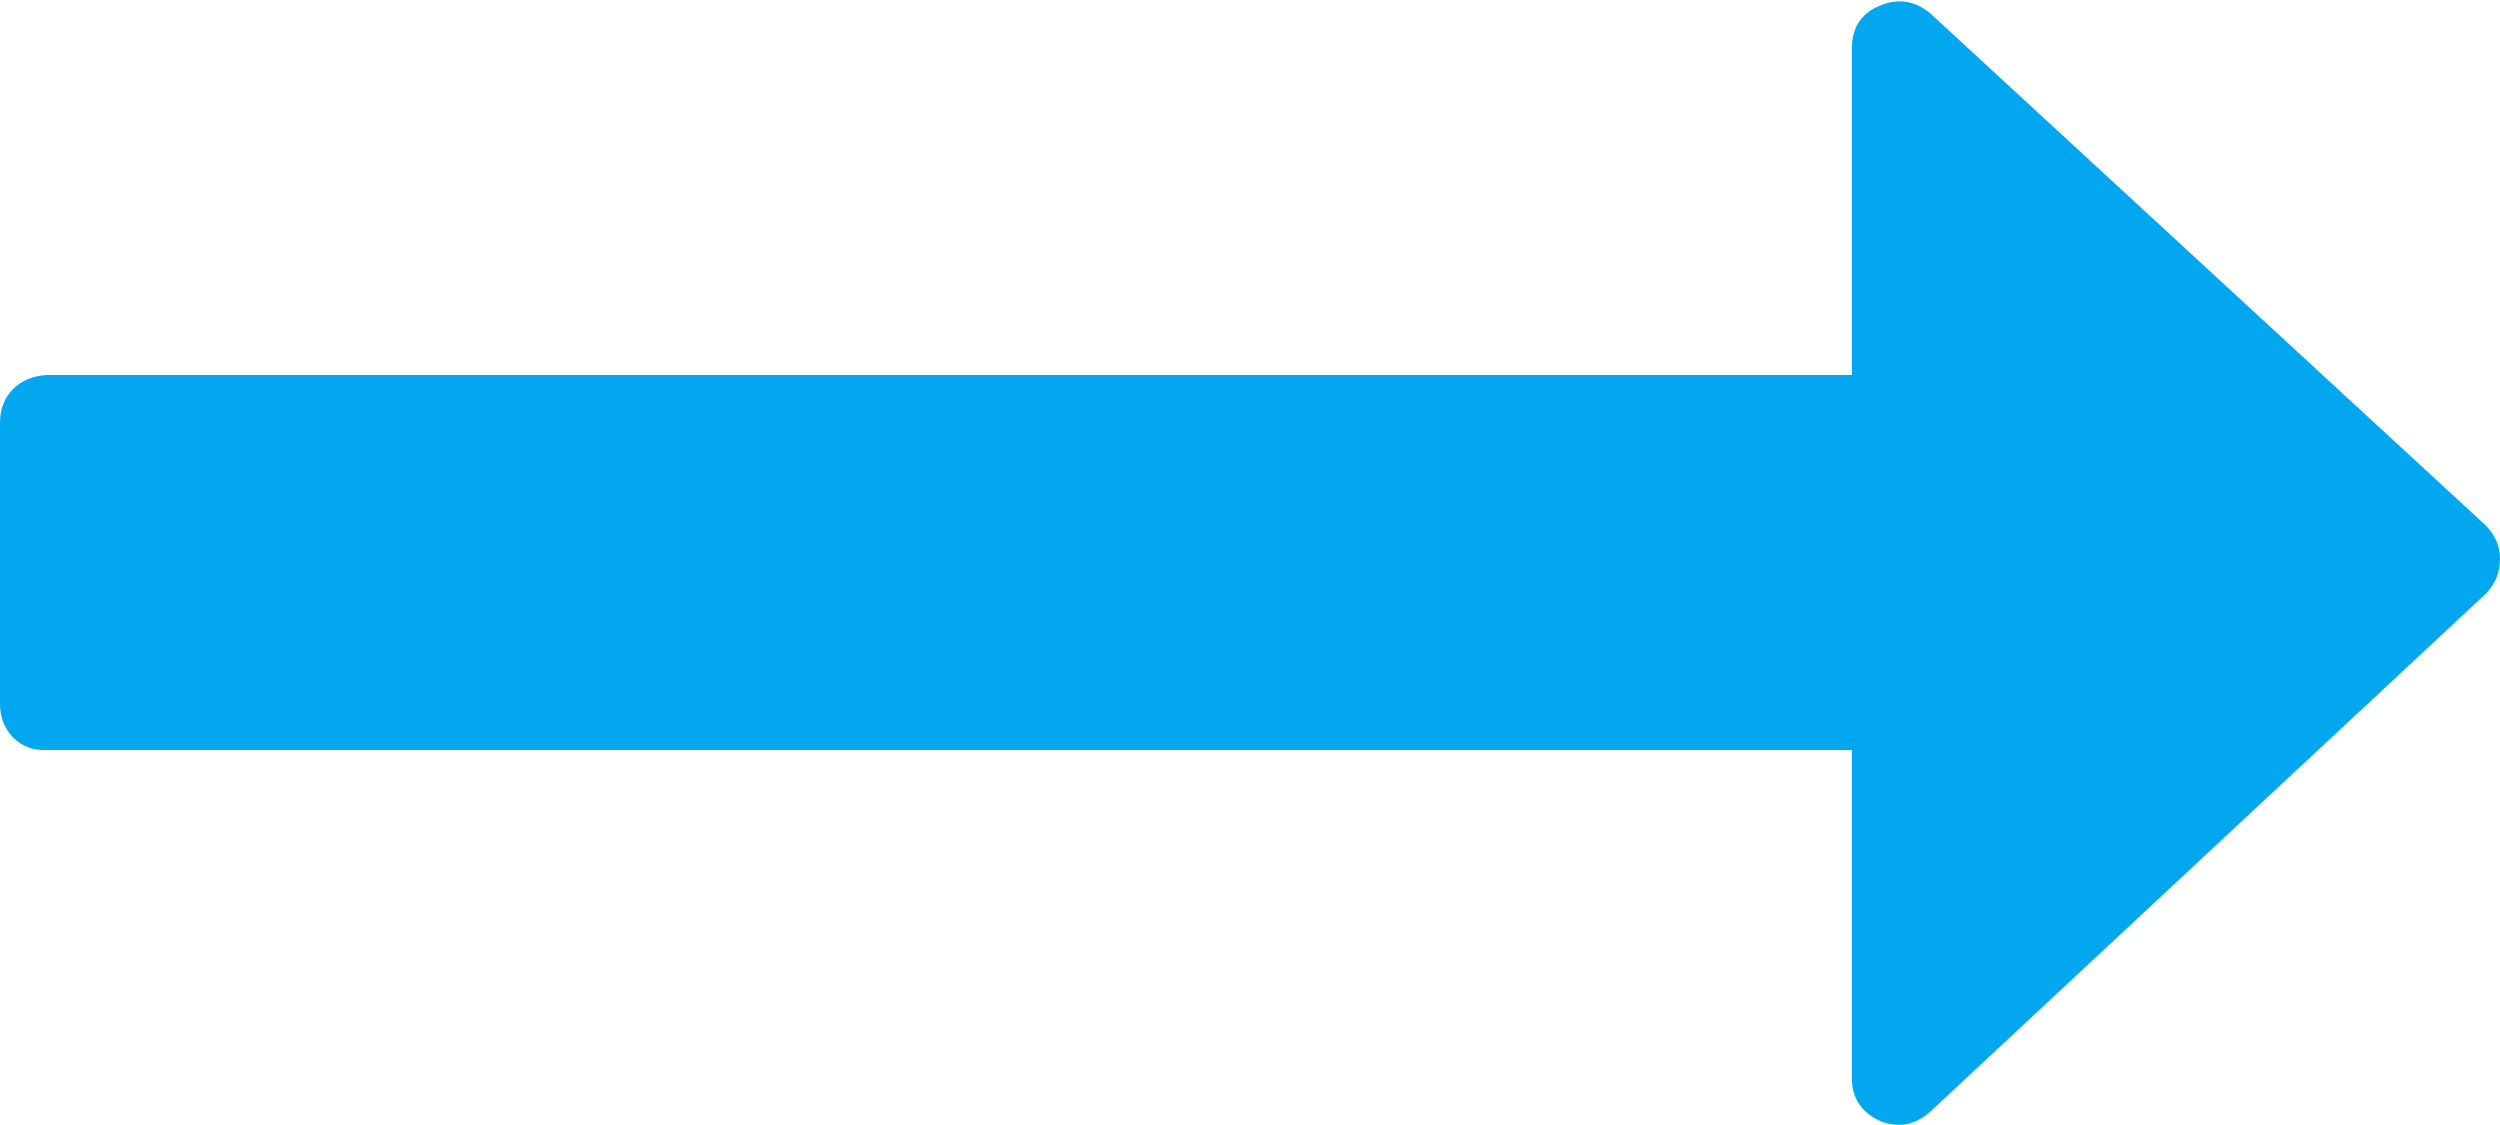 ﻿<?xml version="1.0" encoding="utf-8"?>
<svg version="1.1" xmlns:xlink="http://www.w3.org/1999/xlink" width="20px" height="9px" xmlns="http://www.w3.org/2000/svg">
  <g transform="matrix(1 0 0 1 -115 -1509 )">
    <path d="M 19.884 4.202  C 19.961 4.28  20 4.369  20 4.471  C 20 4.58  19.961 4.674  19.884 4.752  L 15.44 8.895  C 15.316 9.004  15.181 9.027  15.035 8.965  C 14.888 8.895  14.815 8.782  14.815 8.625  L 14.815 6  L 0.37 6  C 0.262 6.004  0.174 5.969  0.104 5.899  C 0.035 5.828  0 5.739  0 5.629  L 0 3.382  C 0 3.273  0.035 3.183  0.104 3.113  C 0.174 3.043  0.262 3.008  0.37 3  L 14.815 3  L 14.815 0.386  C 14.815 0.222  14.888 0.109  15.035 0.047  C 15.181 -0.016  15.316 0.004  15.44 0.105  L 19.884 4.202  Z " fill-rule="nonzero" fill="#02a7f0" stroke="none" transform="matrix(1 0 0 1 115 1509 )" />
  </g>
</svg>